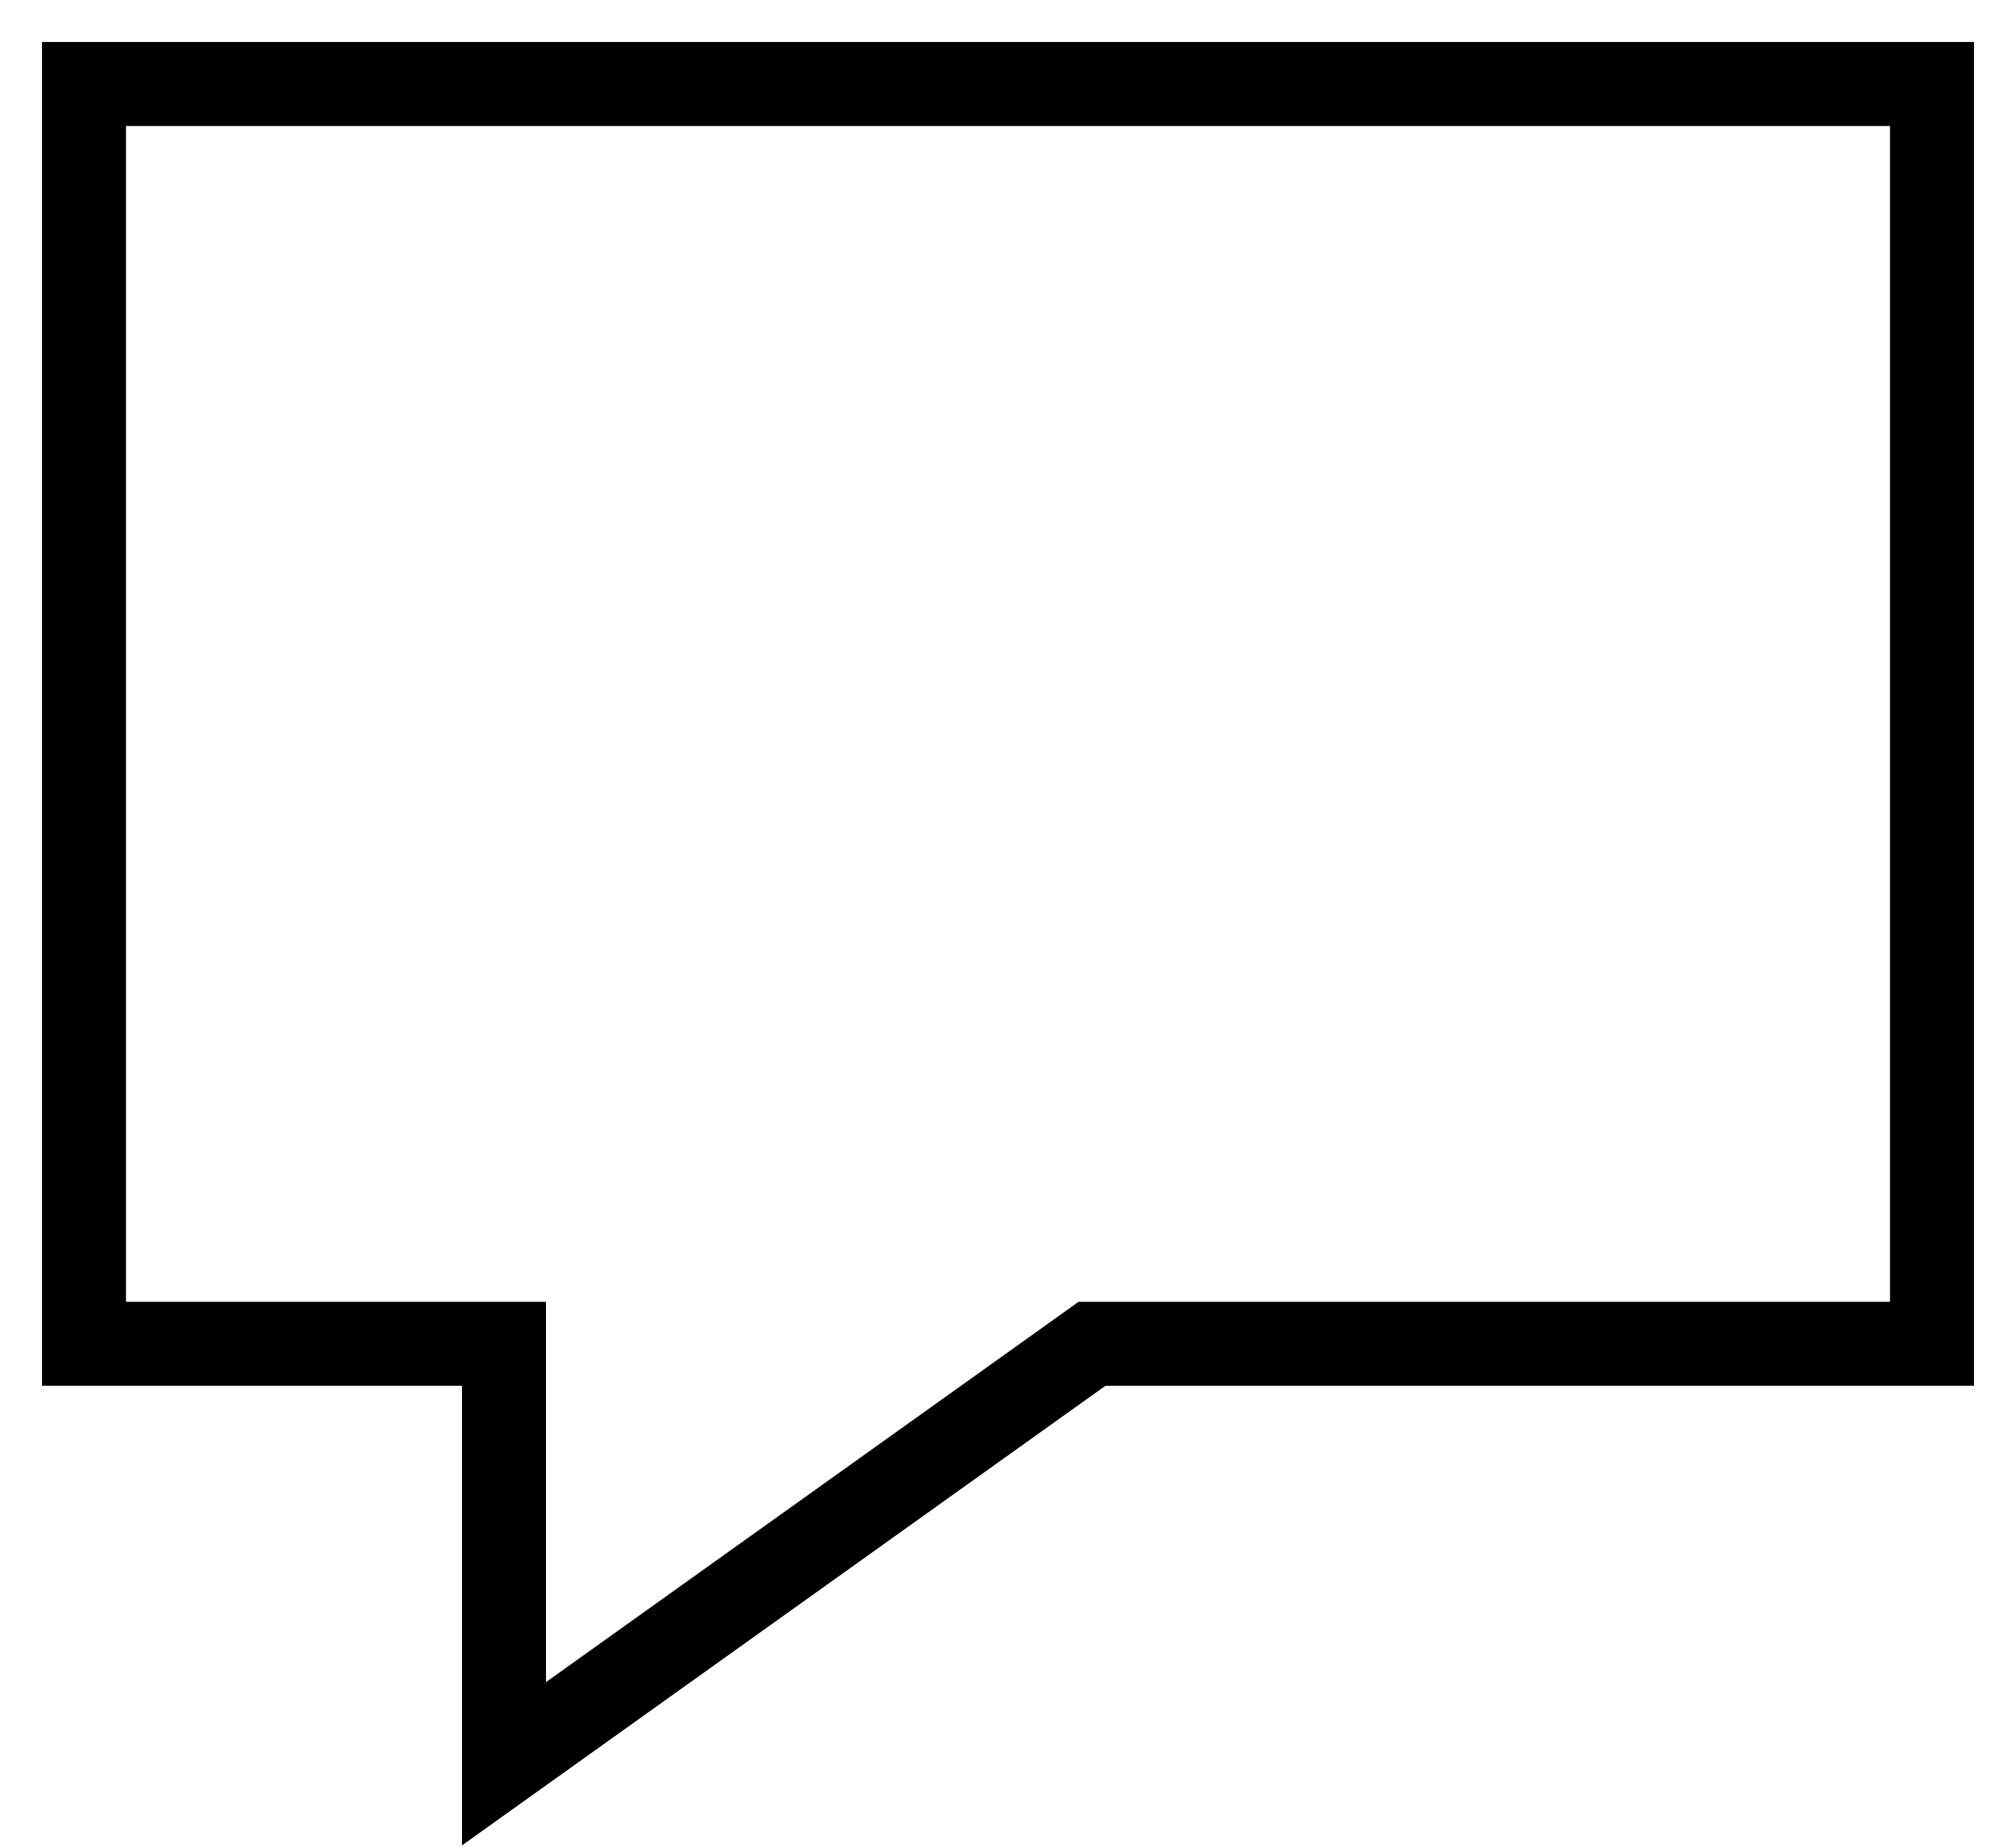 <svg width="24" height="22" viewBox="0 0 24 22" fill="none" xmlns="http://www.w3.org/2000/svg">
    <path fill-rule="evenodd" clip-rule="evenodd"
          d="M5.5 16.5H0.5V0.5H23.5V16.5H13.16L5.5 21.972V16.5ZM1.5 1.5V15.5H6.5V20.028L12.84 15.5H22.5V1.5H1.5Z"
          fill="black" />
</svg>
